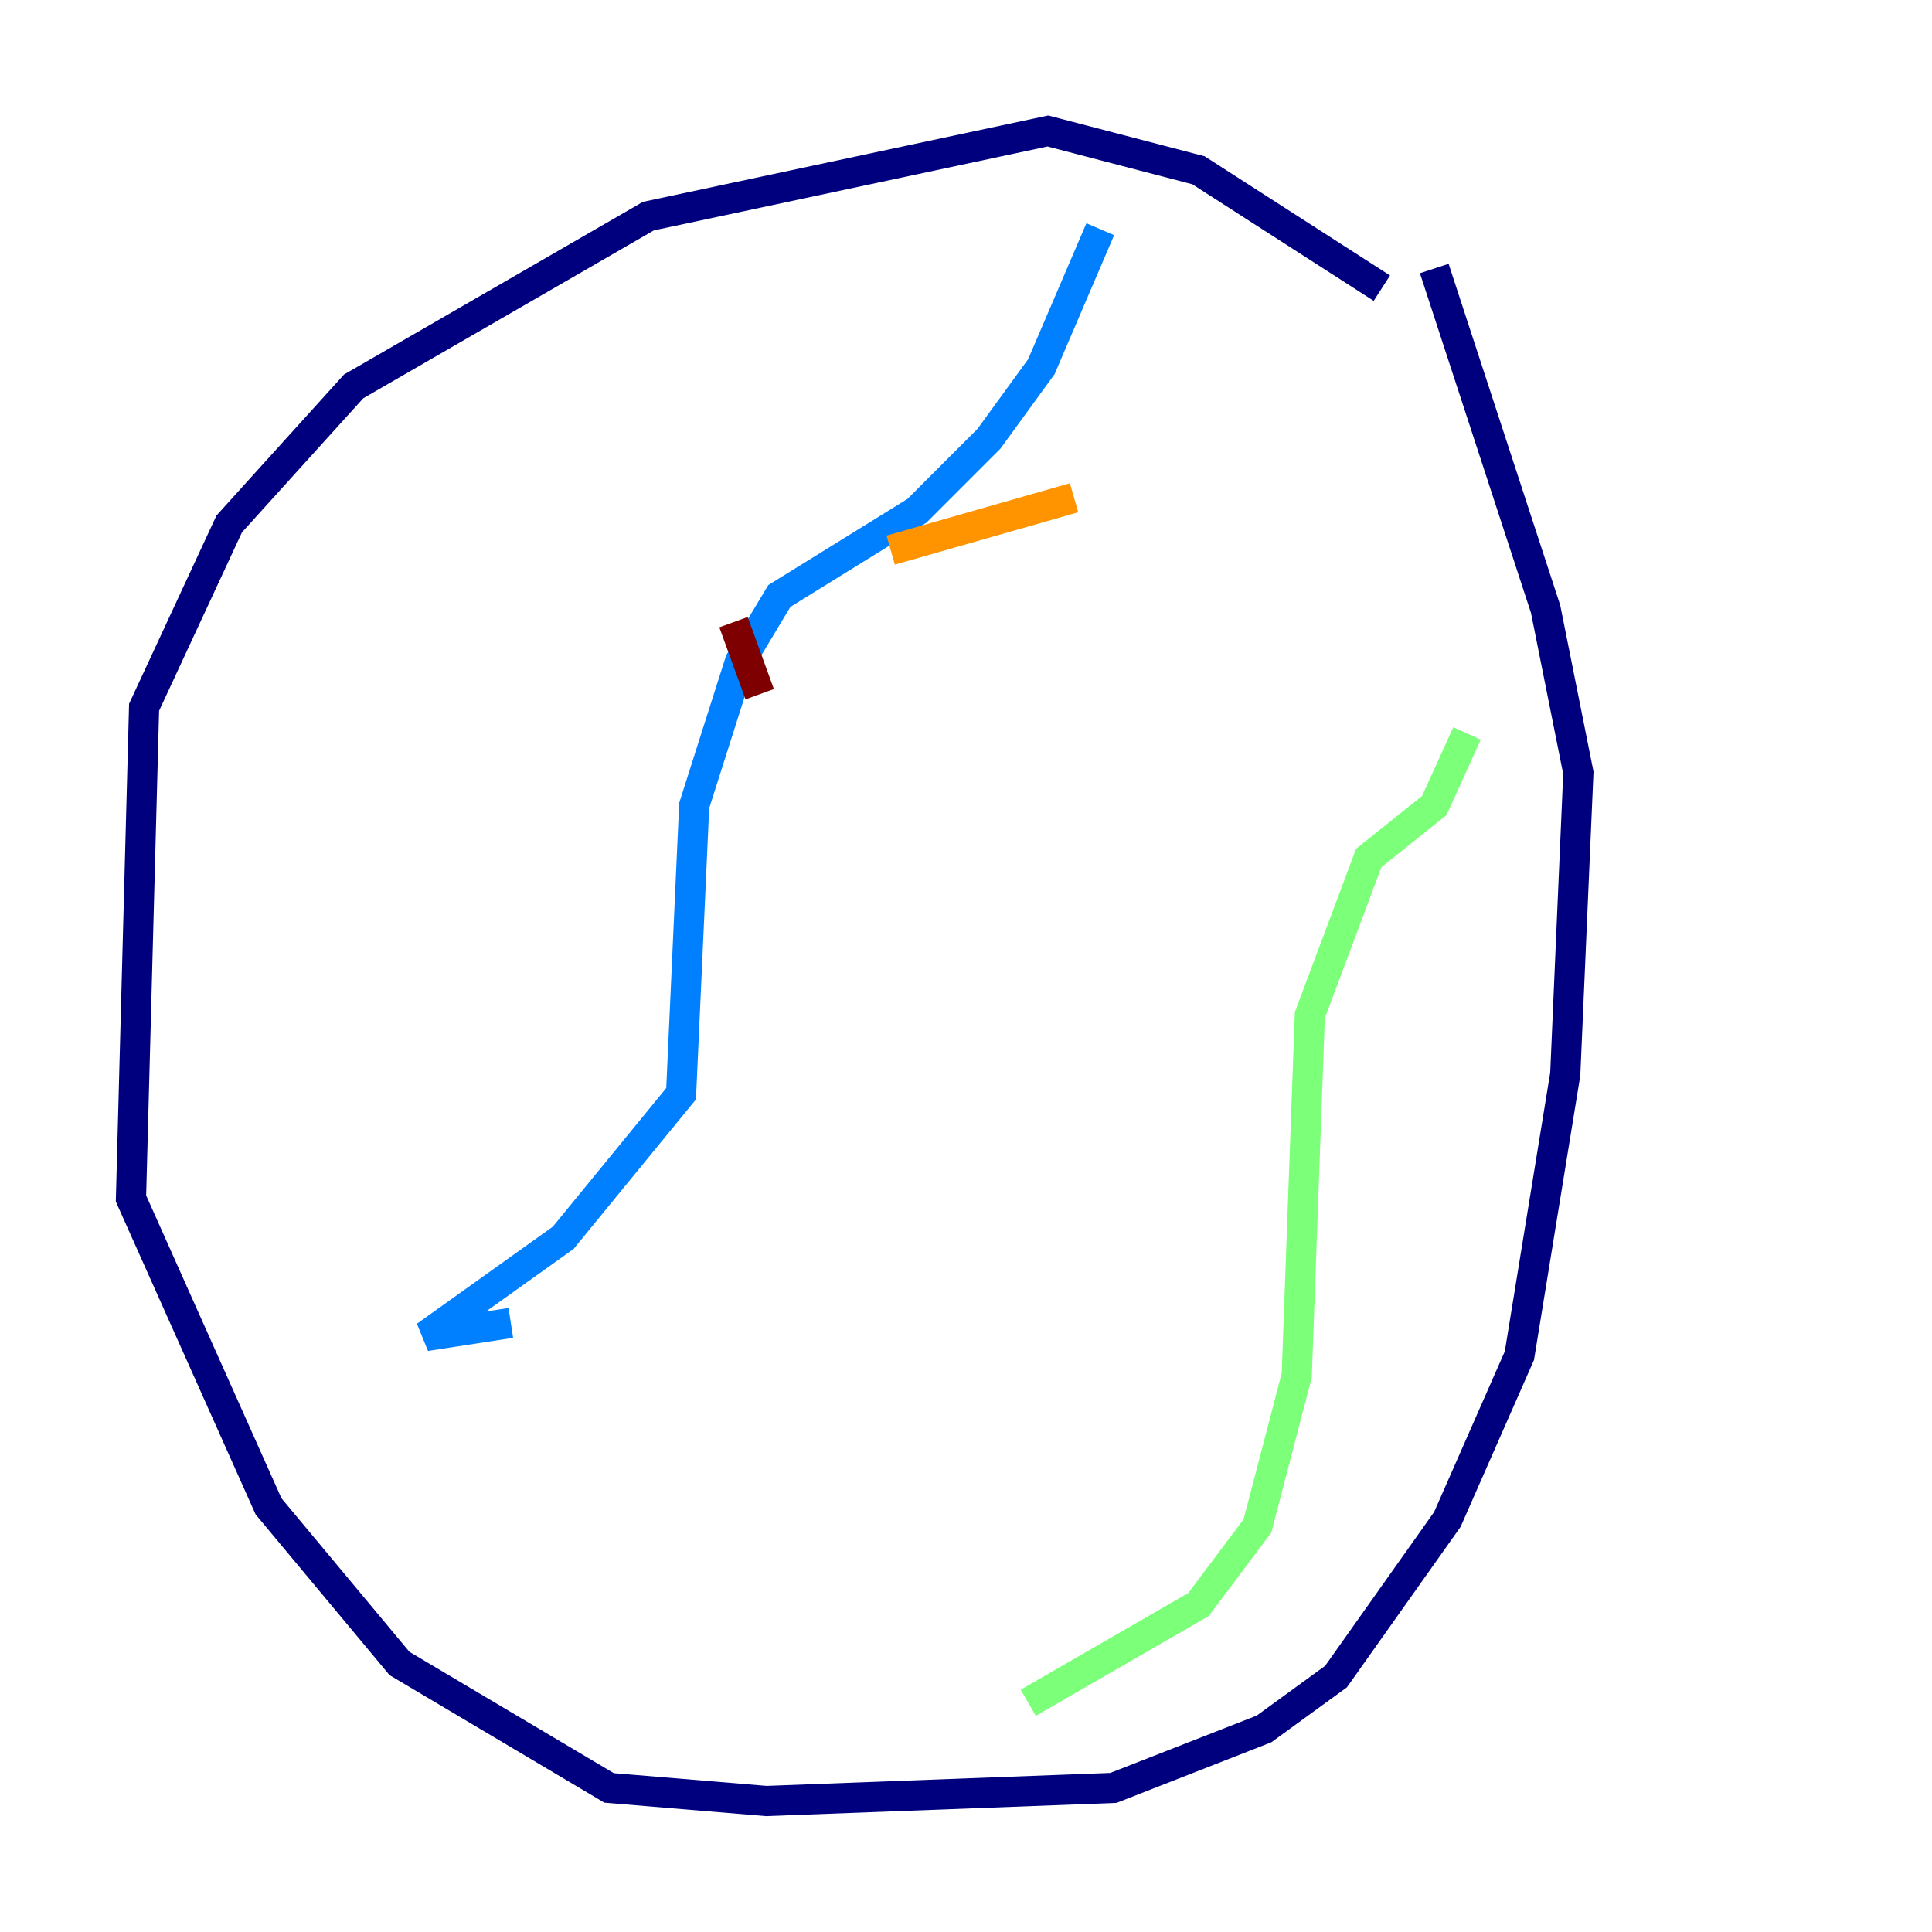 <?xml version="1.0" encoding="utf-8" ?>
<svg baseProfile="tiny" height="128" version="1.2" viewBox="0,0,128,128" width="128" xmlns="http://www.w3.org/2000/svg" xmlns:ev="http://www.w3.org/2001/xml-events" xmlns:xlink="http://www.w3.org/1999/xlink"><defs /><polyline fill="none" points="91.552,19.091 79.403,11.281 69.424,8.678 42.956,14.319 23.43,25.6 15.186,34.712 9.546,46.861 8.678,79.403 17.79,99.797 26.468,110.21 40.352,118.454 50.766,119.322 73.763,118.454 83.742,114.549 88.515,111.078 95.891,100.664 100.664,89.817 103.702,71.159 104.57,51.2 102.4,40.352 95.024,17.79" stroke="#00007f" stroke-width="2" /><polyline fill="none" points="72.895,15.186 68.99,24.298 65.519,29.071 60.746,33.844 51.634,39.485 49.031,43.824 45.993,53.37 45.125,72.461 37.315,82.007 28.203,88.515 33.844,87.647" stroke="#0080ff" stroke-width="2" /><polyline fill="none" points="97.193,48.597 95.024,53.37 90.685,56.841 86.78,67.254 85.912,91.119 83.308,101.098 79.403,106.305 68.122,112.814" stroke="#7cff79" stroke-width="2" /><polyline fill="none" points="71.159,32.976 59.01,36.447" stroke="#ff9400" stroke-width="2" /><polyline fill="none" points="48.597,41.22 50.332,45.993" stroke="#7f0000" stroke-width="2" /></svg>